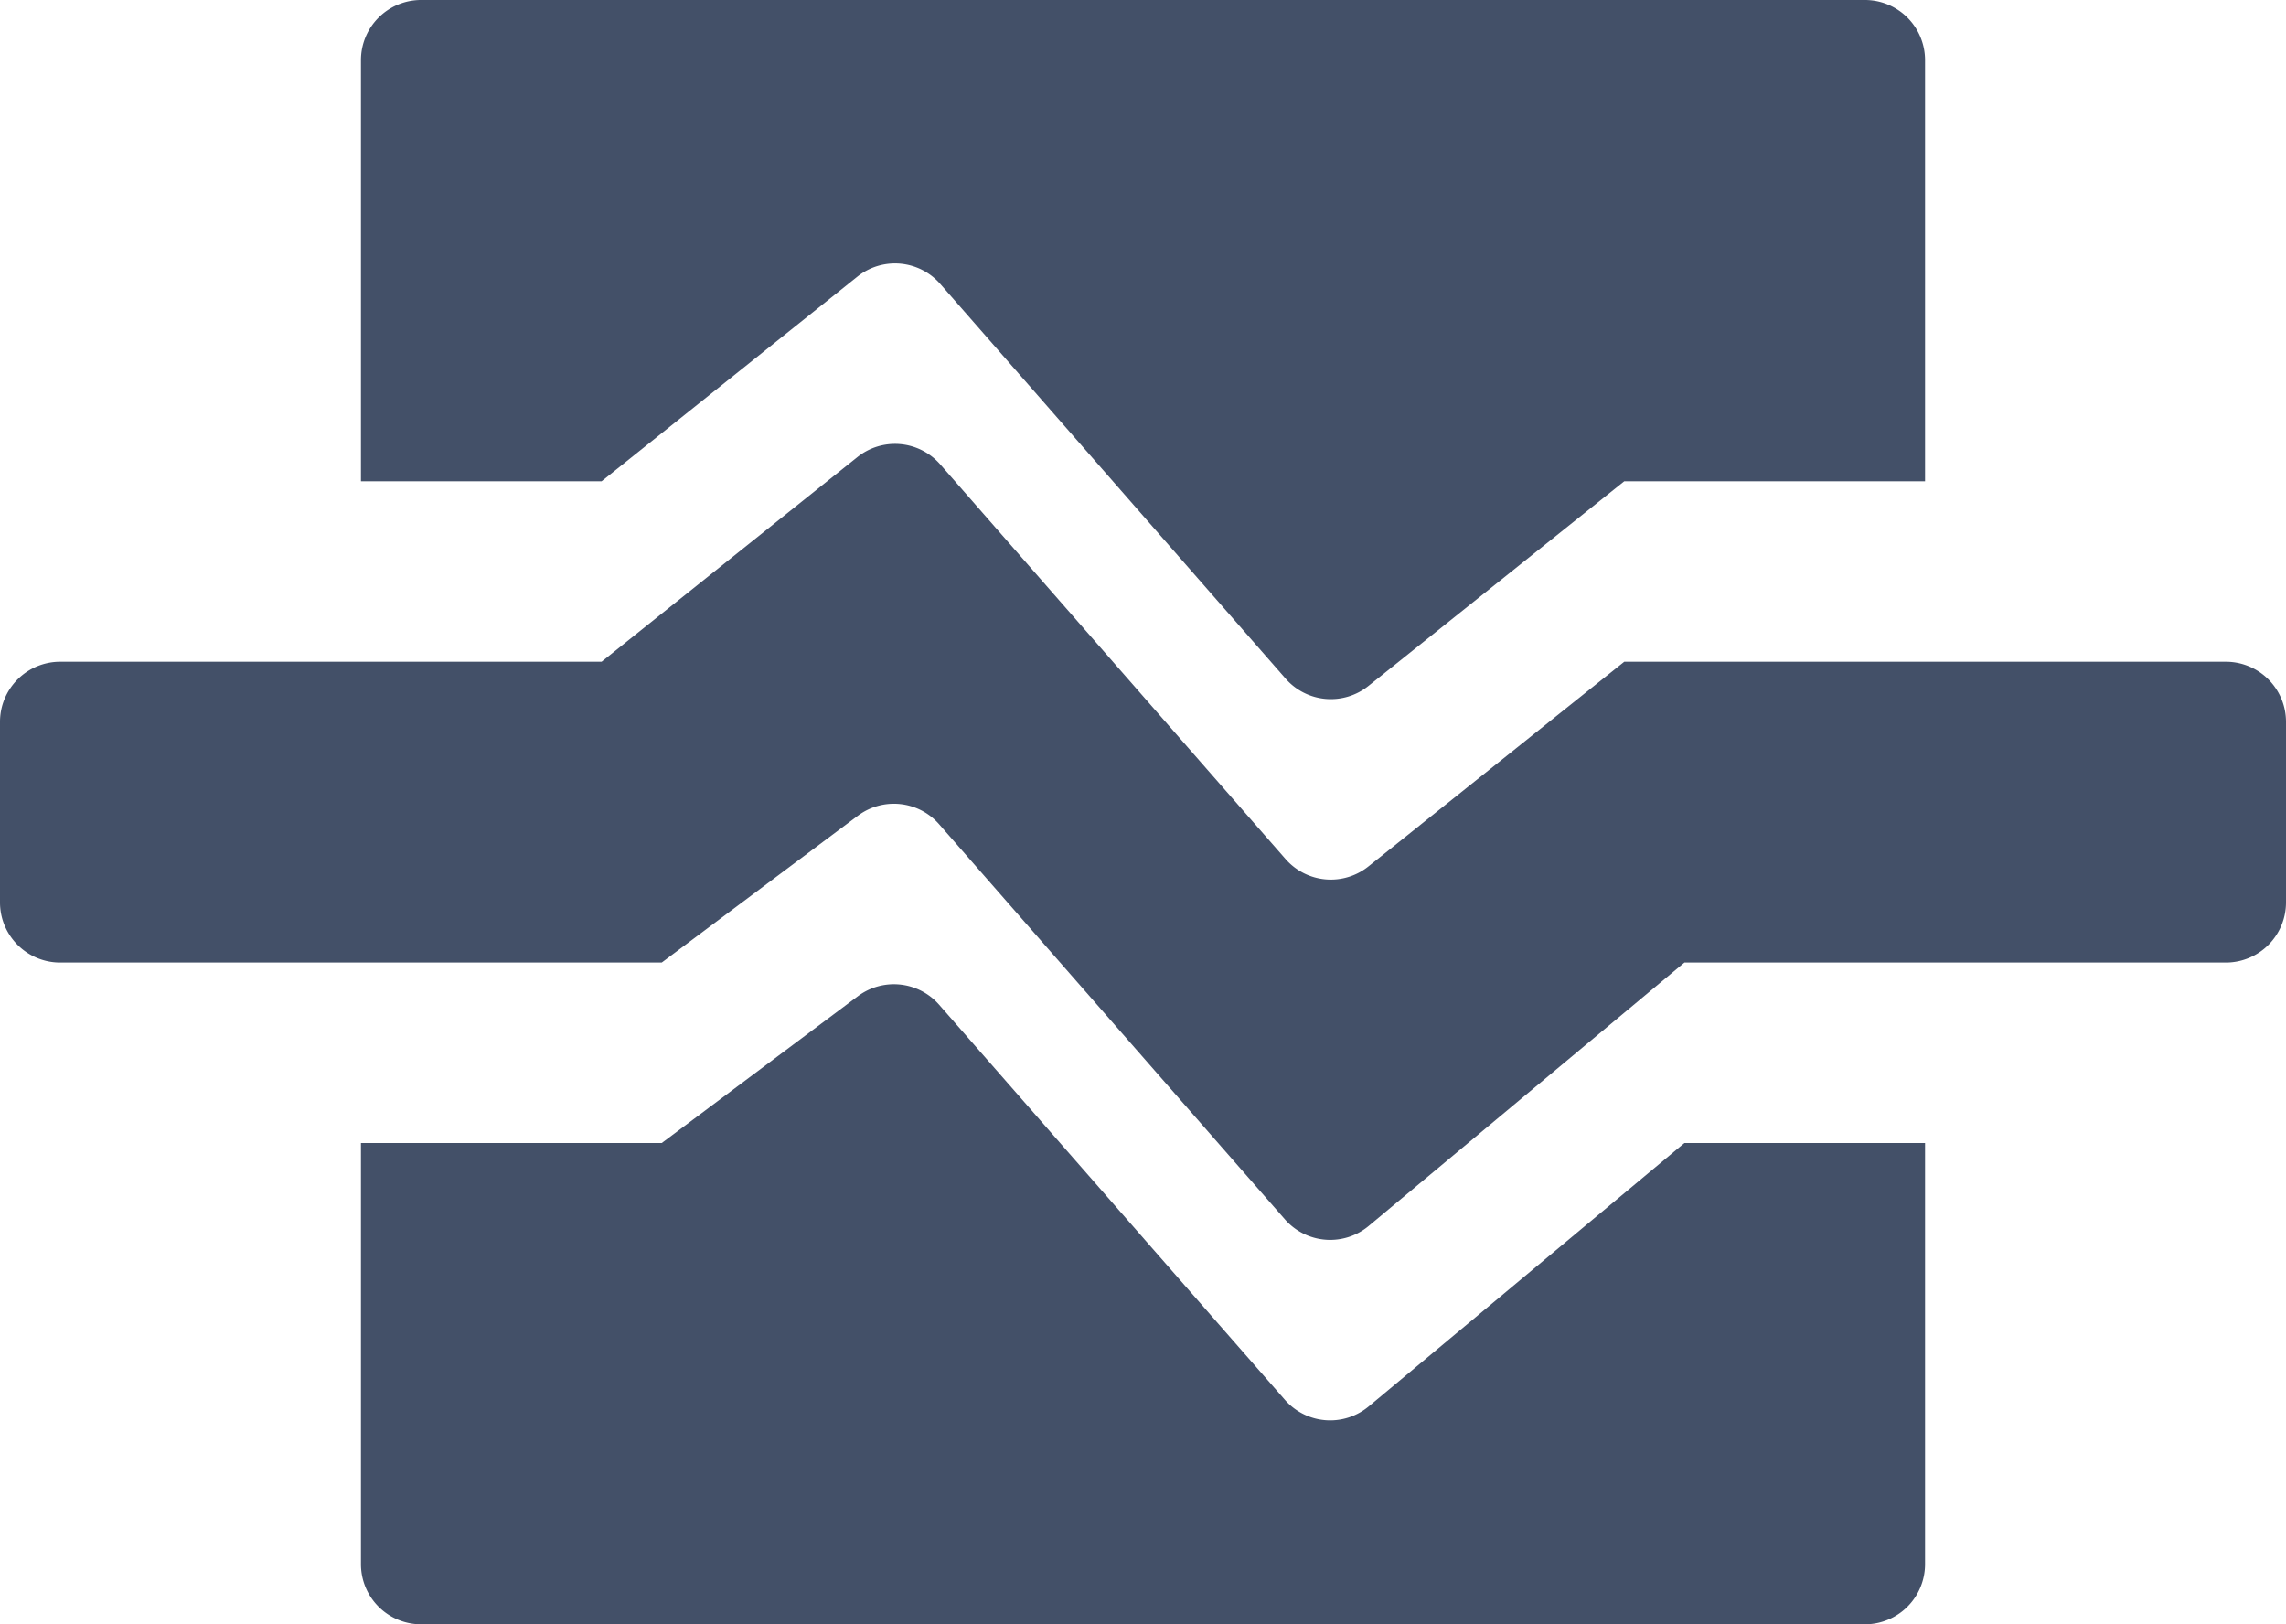 <svg xmlns="http://www.w3.org/2000/svg" viewBox="0 0 38 27"><defs><style>.cls-1{fill:#435068;}</style></defs><title>频次分析_1</title><g id="Layer_2" data-name="Layer 2"><g id="图层_1" data-name="图层 1"><path class="cls-1" d="M14.25,4.6a1,1,0,0,1,1.38.12l5.74,6.56a1,1,0,0,0,1.38.12L27,8h5V1a1,1,0,0,0-1-1H7A1,1,0,0,0,6,1V8h4Z"/><path class="cls-1" d="M22.75,23.38a1,1,0,0,1-1.39-.11L15.61,16.7a1,1,0,0,0-1.35-.14L11,19H6v7a1,1,0,0,0,1,1H31a1,1,0,0,0,1-1V19H28Z"/><path class="cls-1" d="M37,11H27l-4.25,3.4a1,1,0,0,1-1.38-.12L15.63,7.72a1,1,0,0,0-1.38-.12L10,11H1a1,1,0,0,0-1,1v3a1,1,0,0,0,1,1H11l3.26-2.44a1,1,0,0,1,1.35.14l5.75,6.57a1,1,0,0,0,1.39.11L28,16h9a1,1,0,0,0,1-1V12A1,1,0,0,0,37,11Z"/></g></g></svg>